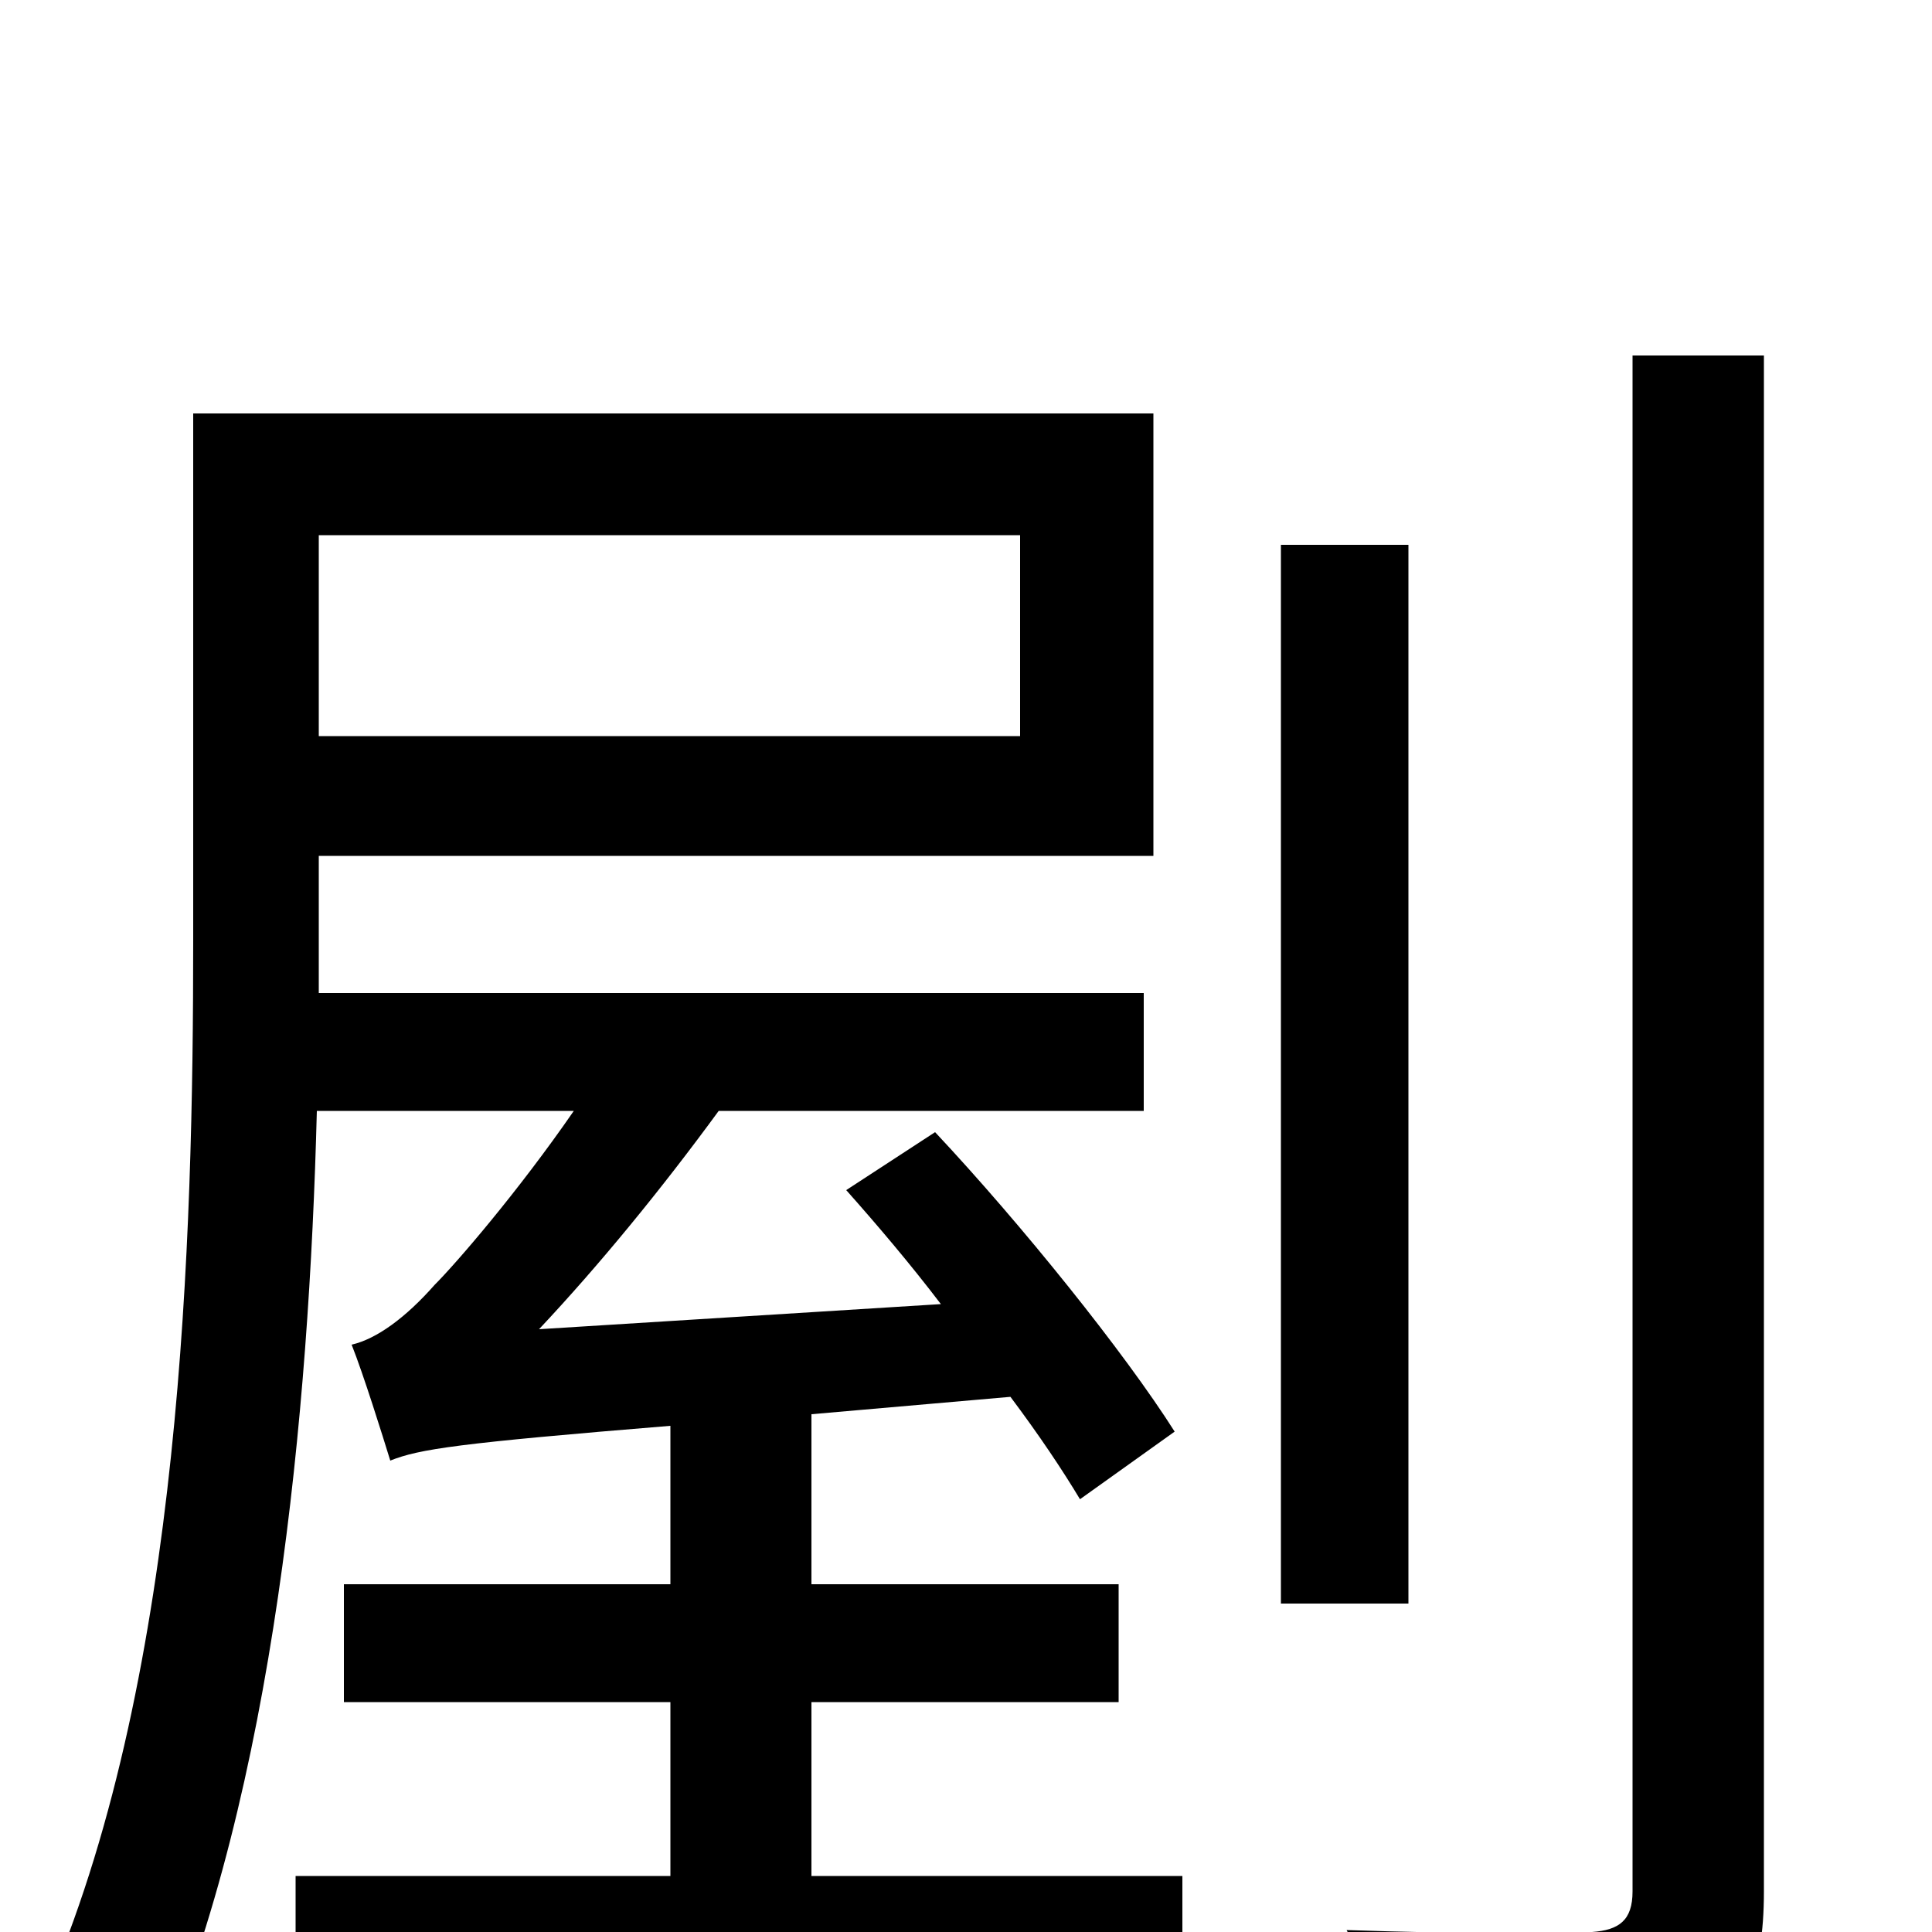<svg xmlns="http://www.w3.org/2000/svg" viewBox="0 -1000 1000 1000">
	<path fill="#000000" d="M528 -723V-619H165V-723ZM420 -119H579V-180H420V-268L523 -277C538 -257 550 -239 559 -224L608 -259C582 -300 529 -366 484 -414L438 -384C454 -366 471 -346 487 -325L279 -312C310 -345 342 -384 372 -425H592V-486H165V-513V-557H597V-786H100V-513C100 -358 94 -136 26 25C41 32 71 55 81 67C142 -74 160 -269 164 -425H297C268 -383 236 -346 225 -335C210 -318 195 -307 182 -304C188 -289 198 -257 202 -244C217 -250 237 -253 347 -262V-180H178V-119H347V-29H153V32H612V-29H420ZM729 -718H663V-170H729ZM845 -816V-21C845 -6 838 -1 824 0C807 1 756 1 697 -1C708 19 718 50 721 70C799 70 846 68 875 55C902 44 913 23 913 -21V-816Z"/>
</svg>